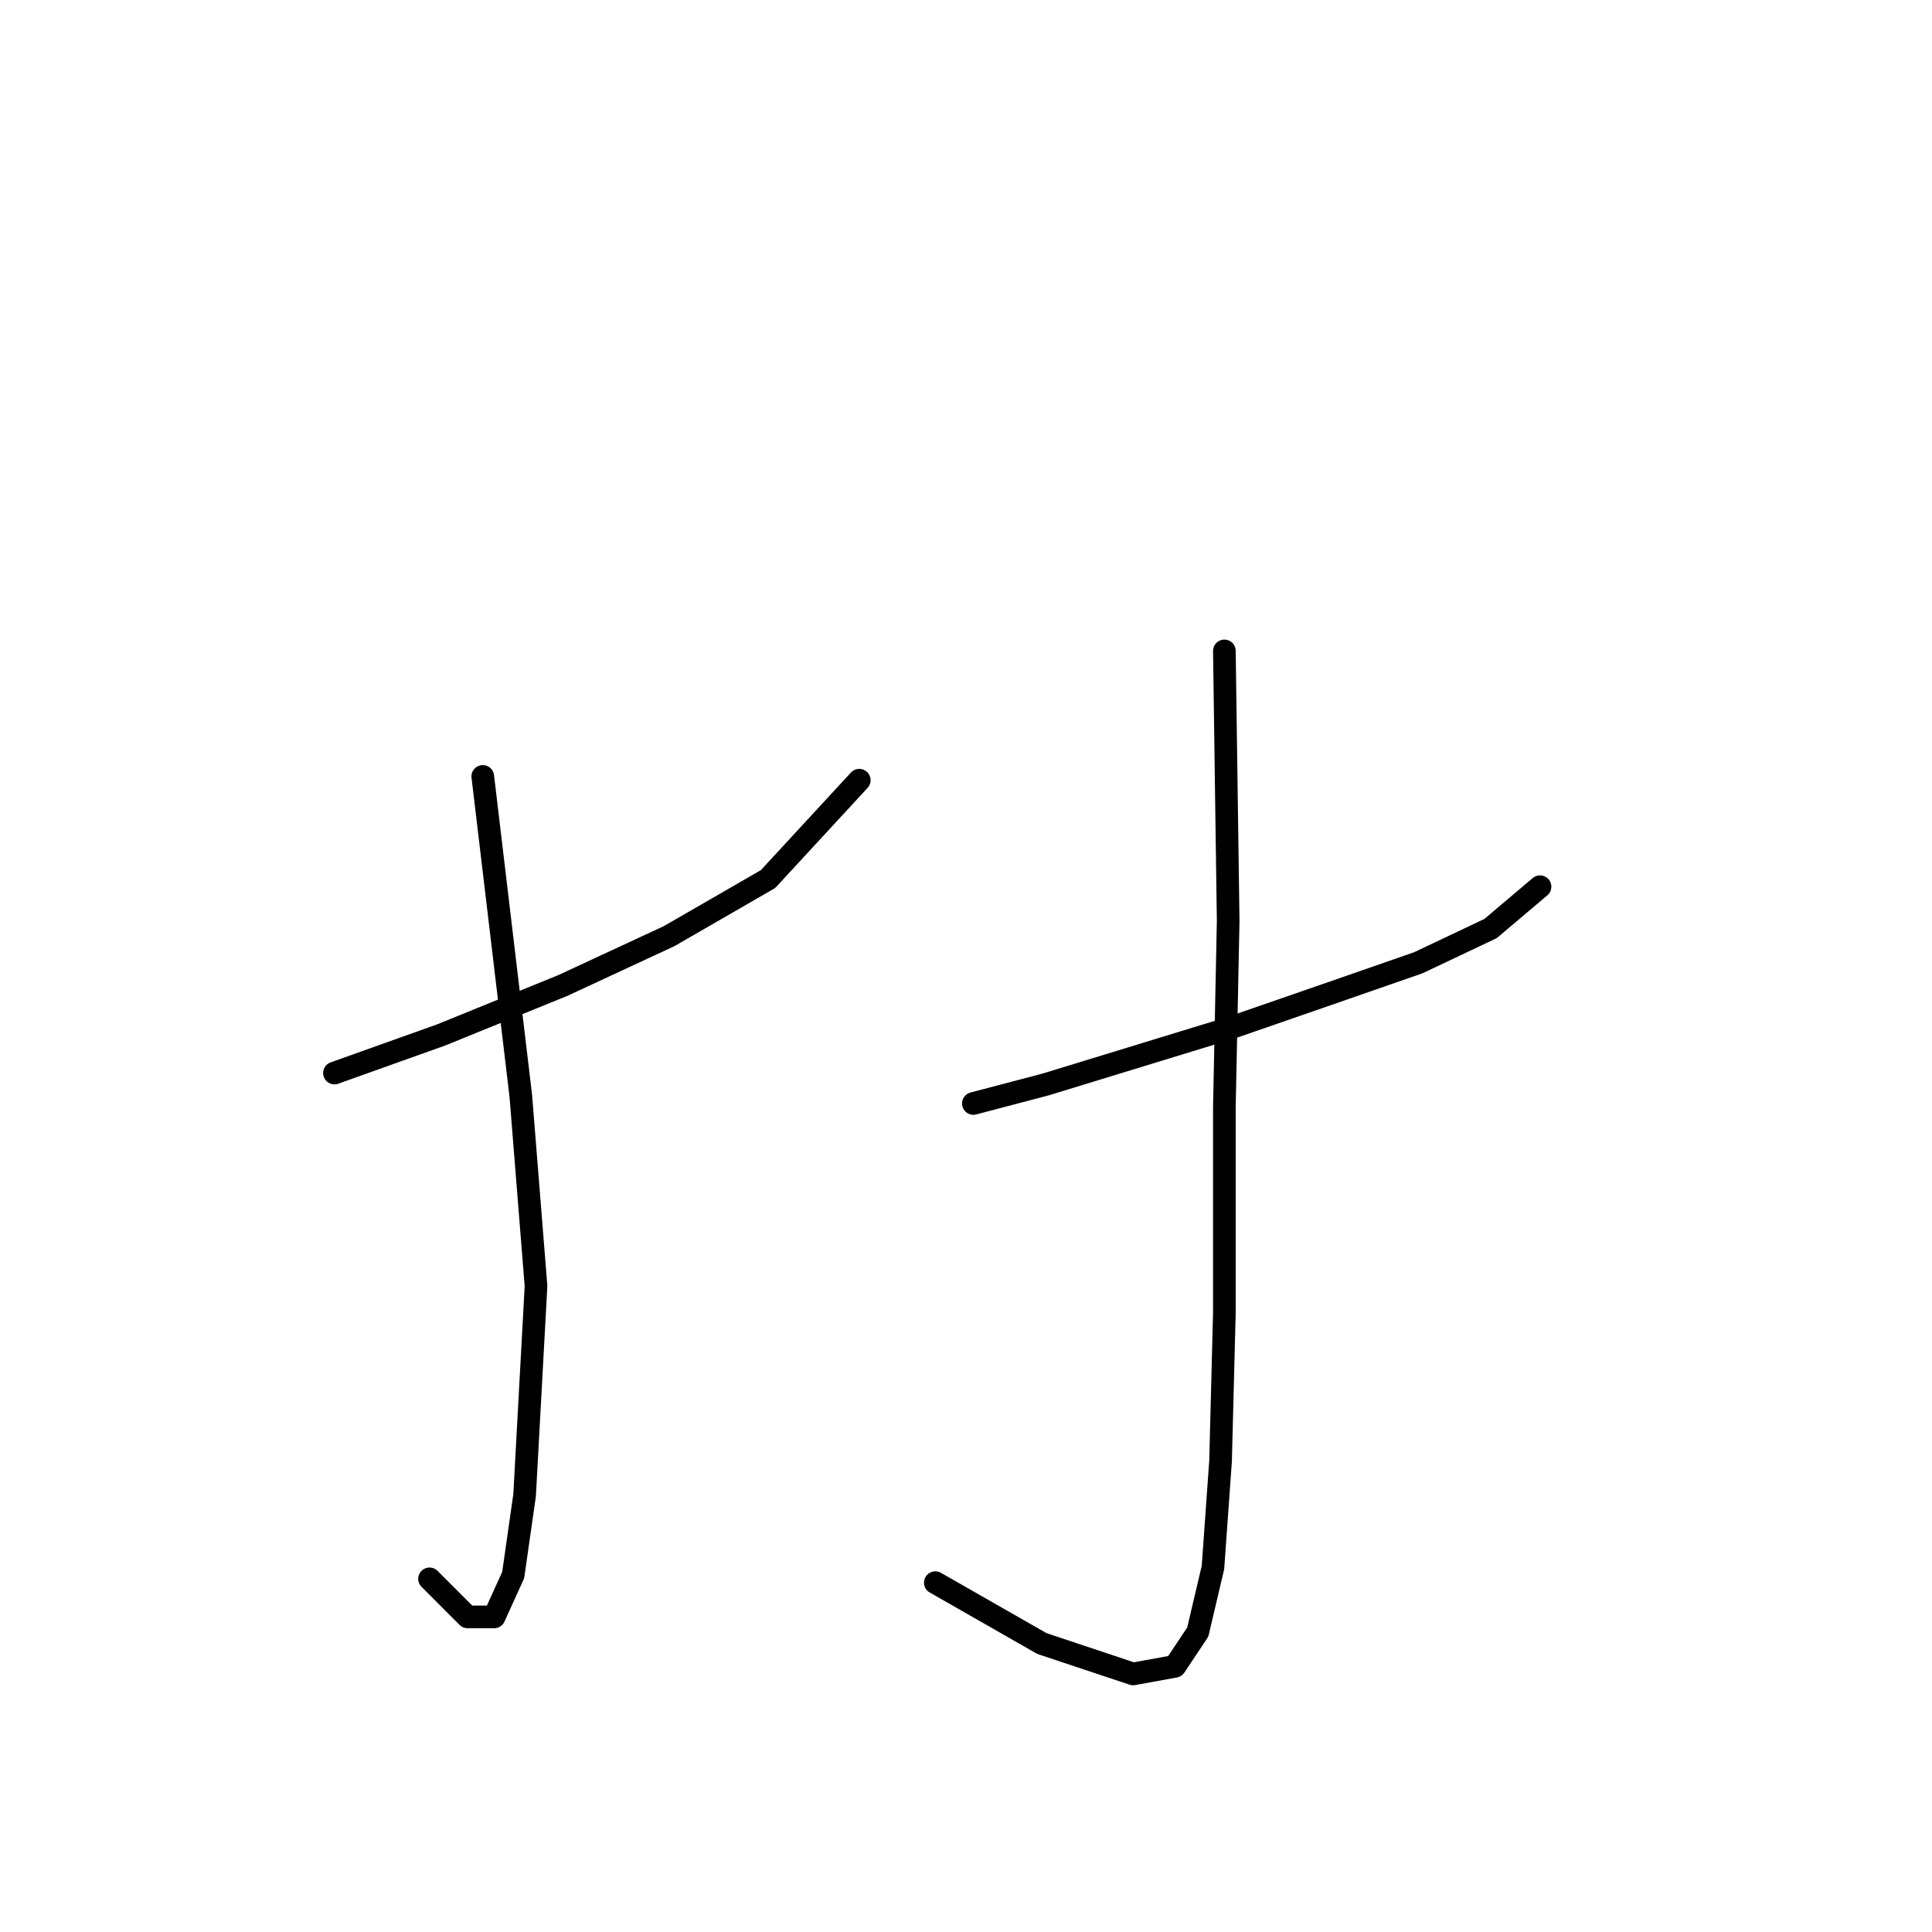 <?xml version="1.0" standalone="no"?>
    <svg width="256" height="256" xmlns="http://www.w3.org/2000/svg" version="1.1">
    <polyline stroke="black" stroke-width="3" stroke-linecap="round" fill="transparent" stroke-linejoin="round" points="44.317 142.184 58.427 137.145 74.552 130.594 88.662 124.043 101.764 116.484 113.858 103.382 113.858 103.382 " />
        <polyline stroke="black" stroke-width="3" stroke-linecap="round" fill="transparent" stroke-linejoin="round" points="63.97 102.878 69.009 145.208 71.025 170.404 69.513 198.12 68.001 208.703 65.482 214.246 61.954 214.246 56.915 209.206 56.915 209.206 " />
        <polyline stroke="black" stroke-width="3" stroke-linecap="round" fill="transparent" stroke-linejoin="round" points="128.976 146.216 138.551 143.696 163.243 136.137 176.345 131.602 187.936 127.57 197.51 123.035 204.061 117.492 204.061 117.492 " />
        <polyline stroke="black" stroke-width="3" stroke-linecap="round" fill="transparent" stroke-linejoin="round" points="162.235 86.248 162.739 122.027 162.235 146.72 162.235 173.932 161.731 193.585 160.724 207.695 158.708 216.261 155.684 220.797 150.141 221.805 138.047 217.773 123.937 209.71 123.937 209.71 " />
        </svg>